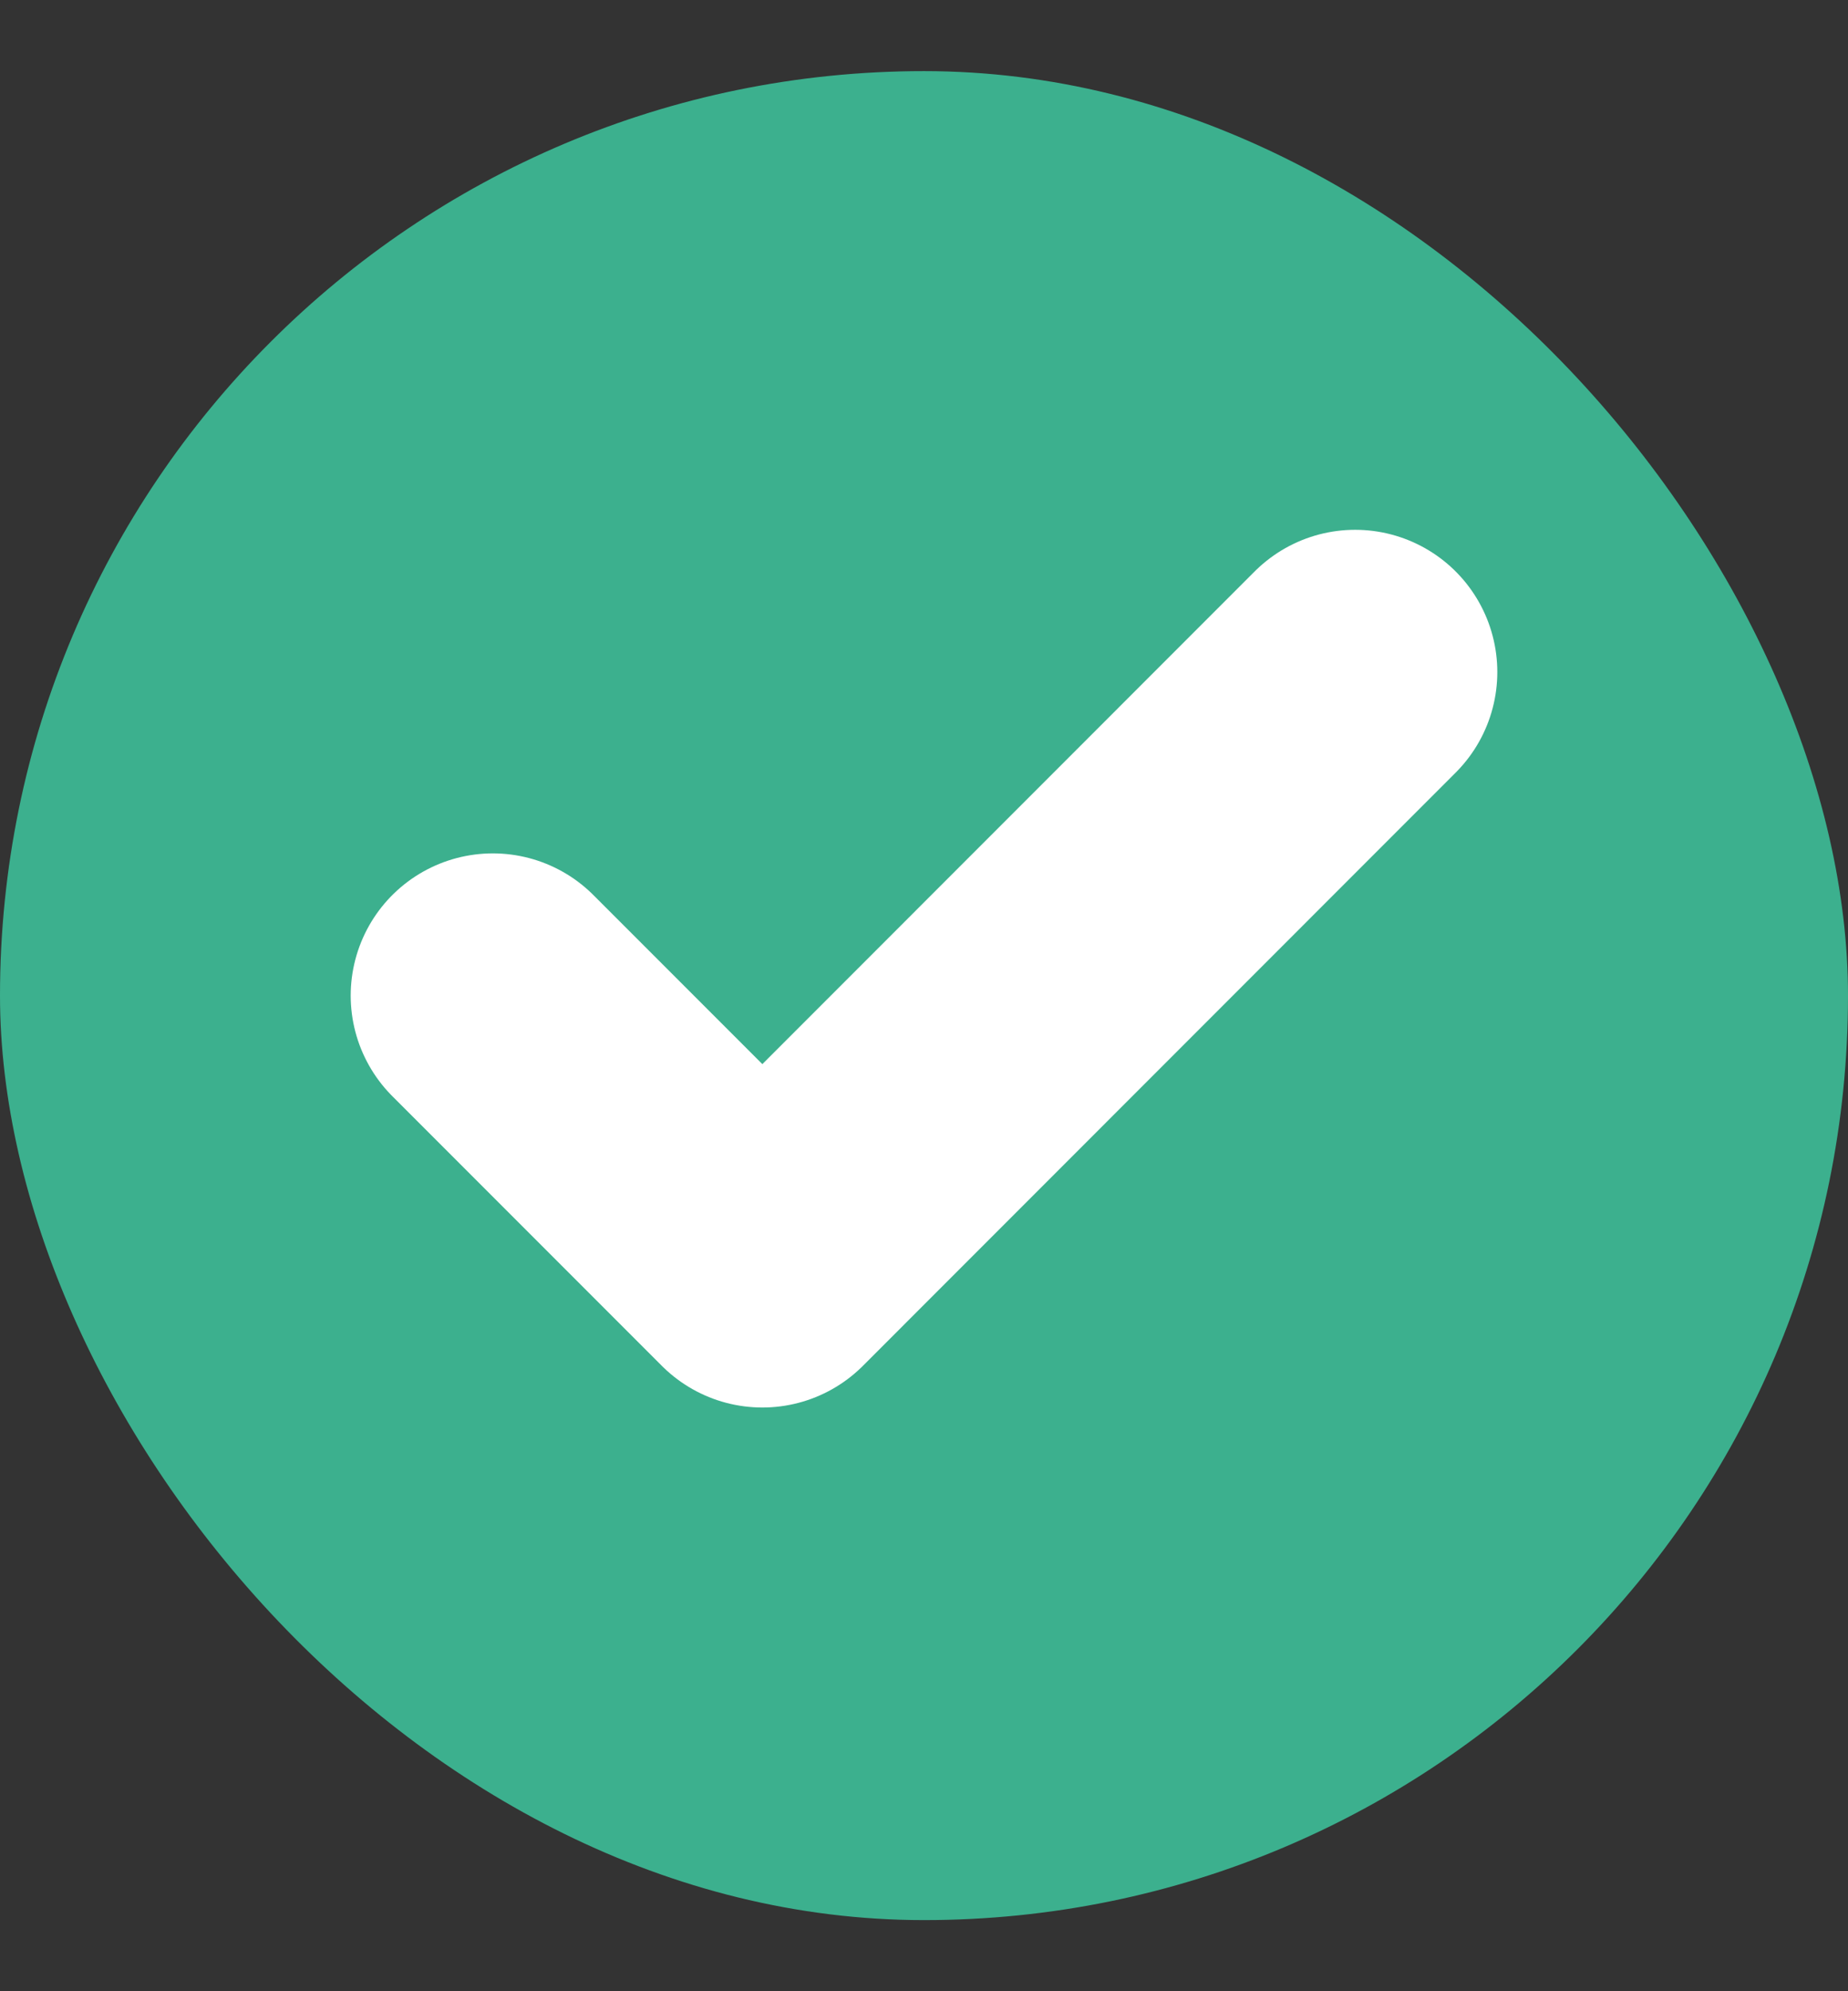 <svg width="13" height="14" viewBox="0 0 13 14" fill="none" xmlns="http://www.w3.org/2000/svg">
<rect x="0" y="0" width="13" height="14" fill="#333333" stroke="none"/>
<rect y="0.5" width="13" height="13" rx="6.5" fill="#3CB08E"/>
<path d="M9.533 4.725L5.363 8.896L3.467 7" stroke="white" stroke-width="2" stroke-linecap="round" stroke-linejoin="round"/>
</svg>
